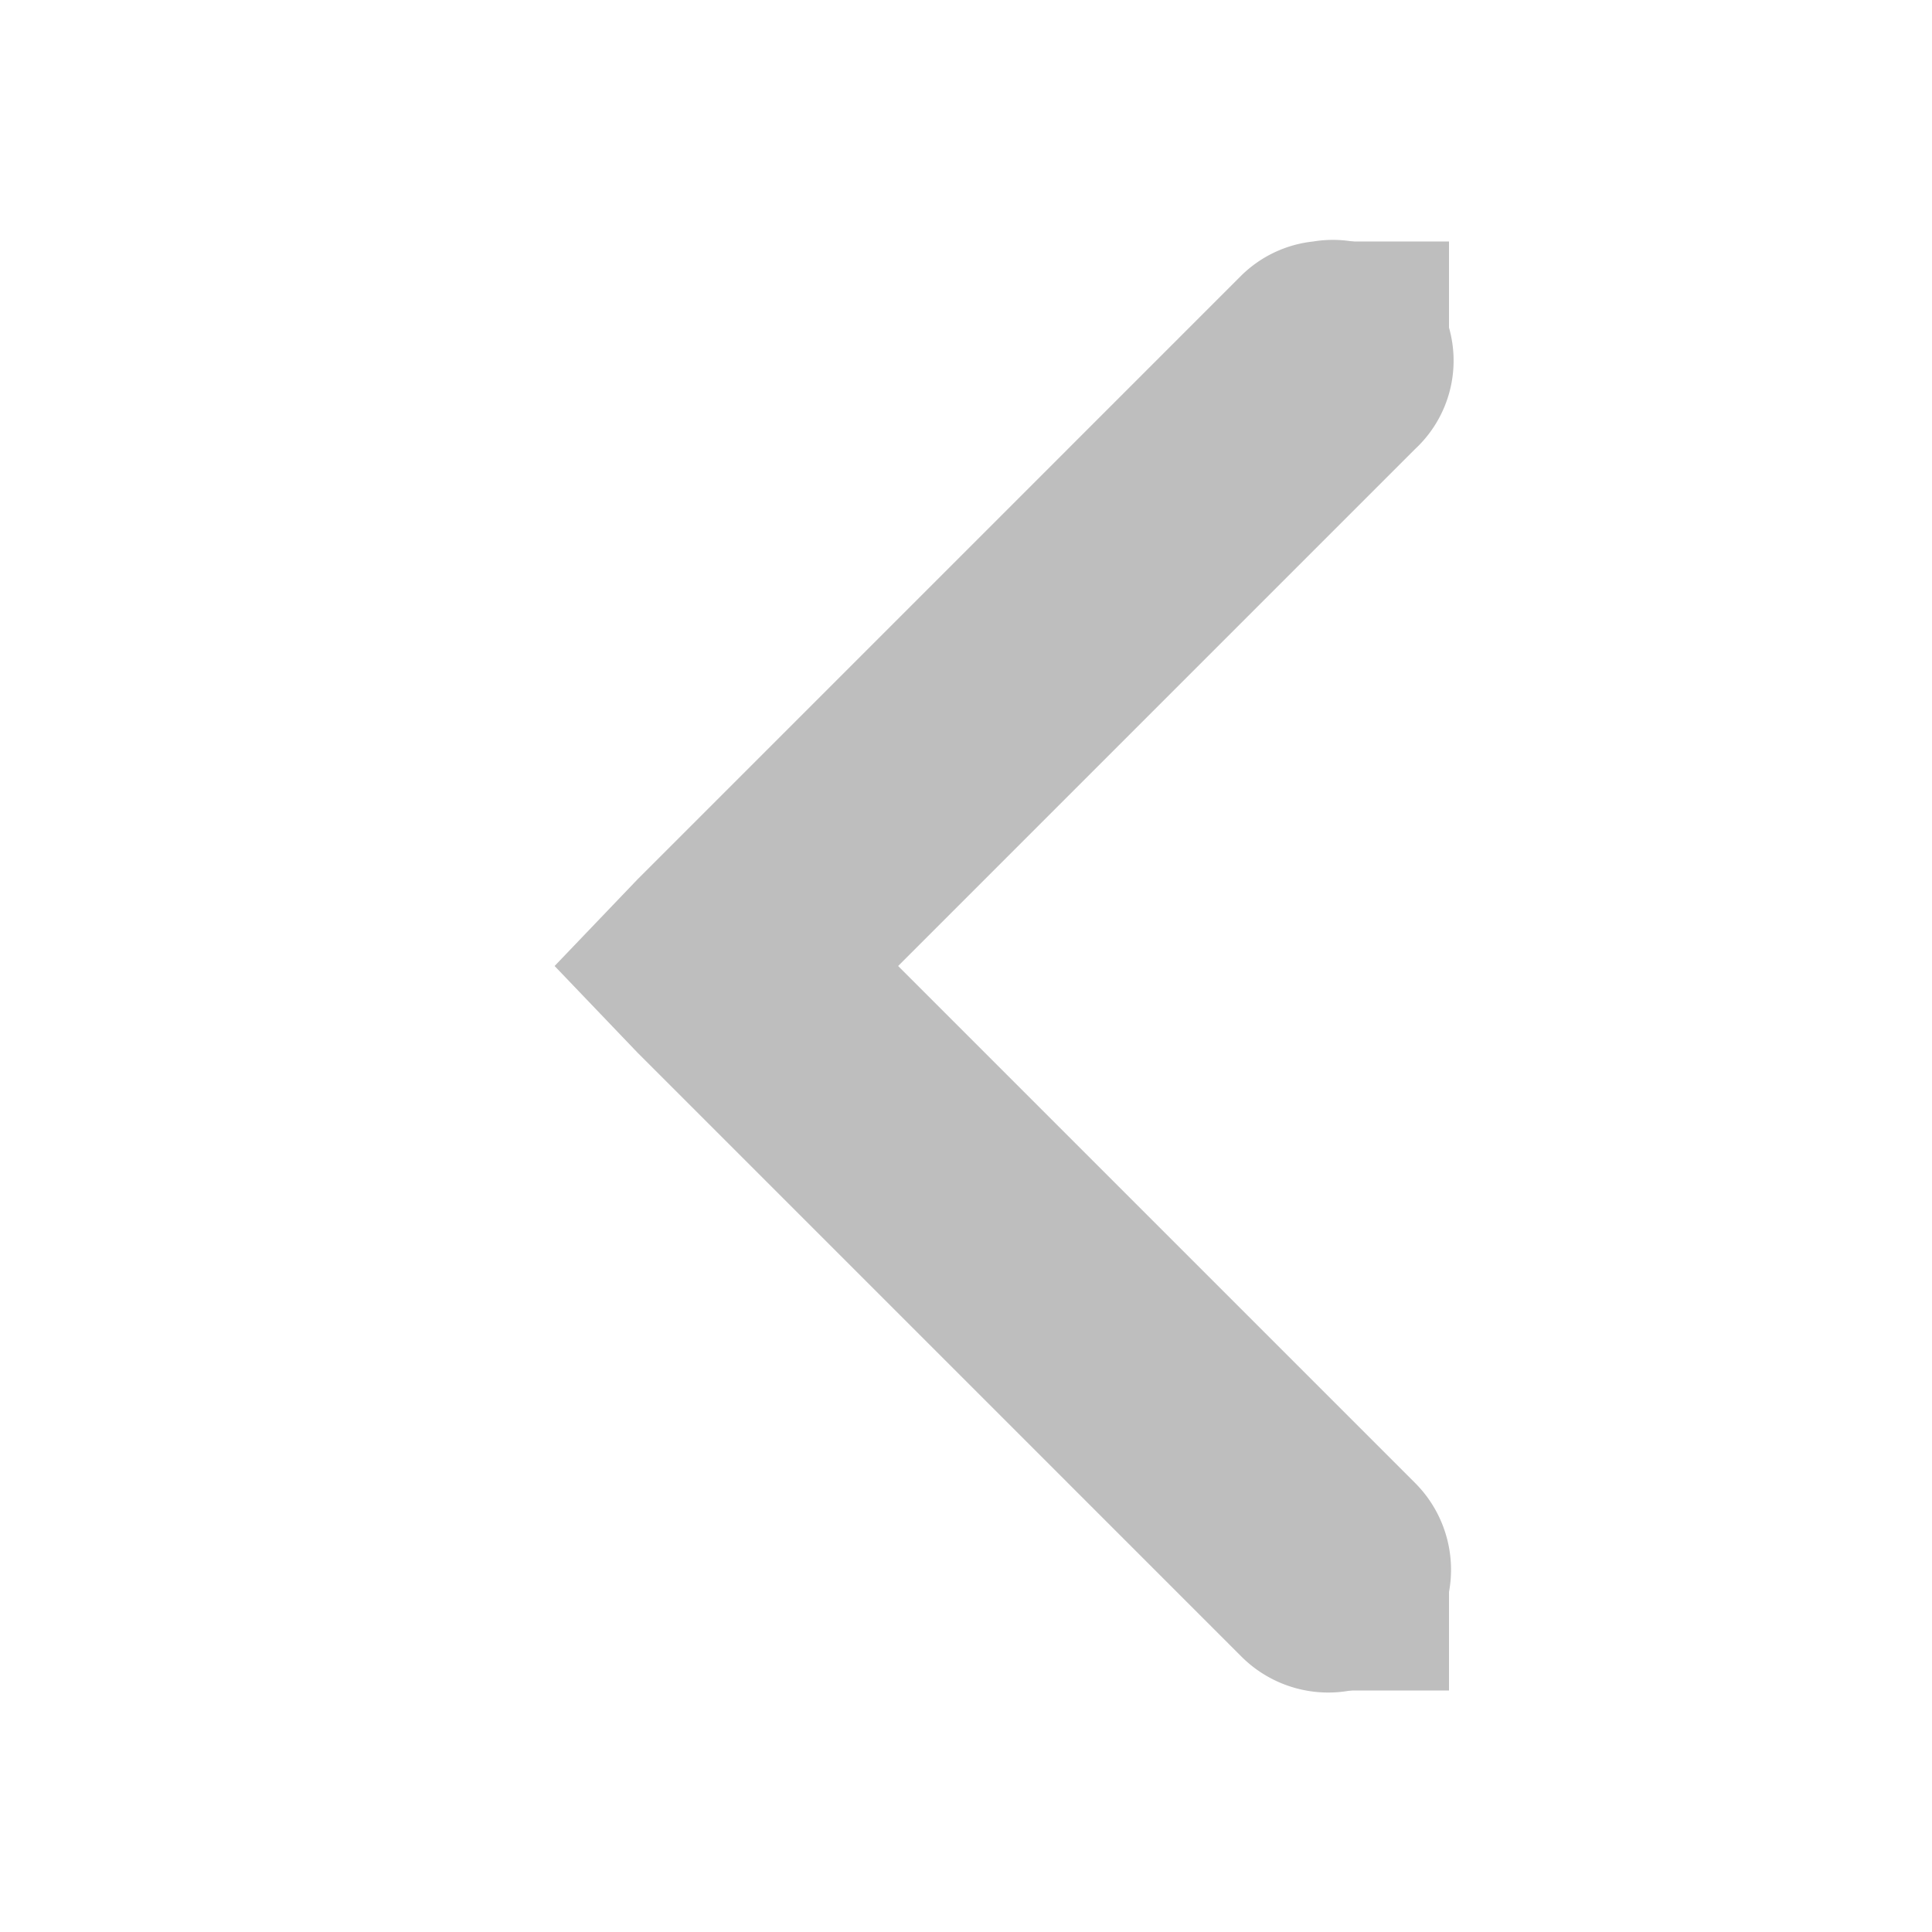 <?xml version='1.0' encoding='UTF-8' standalone='no'?>
<!-- Created with Inkscape (http://www.inkscape.org/) -->

<svg xmlns:cc='http://creativecommons.org/ns#' xmlns:dc='http://purl.org/dc/elements/1.1/' sodipodi:docname='go-next-rtl-symbolic.svg' height='16' id='svg7384' xmlns:inkscape='http://www.inkscape.org/namespaces/inkscape' xmlns:rdf='http://www.w3.org/1999/02/22-rdf-syntax-ns#' xmlns:sodipodi='http://sodipodi.sourceforge.net/DTD/sodipodi-0.dtd' xmlns:svg='http://www.w3.org/2000/svg' inkscape:version='0.48.4 r9939' version='1.1' width='16' xmlns='http://www.w3.org/2000/svg'>
  <sodipodi:namedview inkscape:bbox-nodes='false' inkscape:bbox-paths='true' bordercolor='#666666' borderopacity='1' inkscape:current-layer='layer12' inkscape:cx='-118.3999' inkscape:cy='425.11648' gridtolerance='10' inkscape:guide-bbox='true' guidetolerance='10' id='namedview88' inkscape:object-nodes='false' inkscape:object-paths='false' objecttolerance='10' pagecolor='#3a3b39' inkscape:pageopacity='1' inkscape:pageshadow='2' showborder='false' showgrid='false' showguides='true' inkscape:snap-bbox='true' inkscape:snap-bbox-midpoints='false' inkscape:snap-global='true' inkscape:snap-grids='true' inkscape:snap-nodes='true' inkscape:snap-others='false' inkscape:snap-to-guides='true' inkscape:window-height='702' inkscape:window-maximized='1' inkscape:window-width='1366' inkscape:window-x='0' inkscape:window-y='27' inkscape:zoom='1'>
    <inkscape:grid empspacing='2' enabled='true' id='grid4866' originx='-59px' originy='530px' snapvisiblegridlinesonly='true' spacingx='1px' spacingy='1px' type='xygrid' visible='true'/>
    <inkscape:grid color='#000000' empcolor='#000000' empopacity='0' empspacing='4' enabled='true' id='grid5968' opacity='0.125' originx='-59px' originy='530px' snapvisiblegridlinesonly='true' spacingx='0.5px' spacingy='0.5px' type='xygrid' visible='true'/>
  </sodipodi:namedview>
  <title id='title9167'>Gnome Symbolic Icon Theme</title>
  <defs id='defs7386'/>
  <g inkscape:groupmode='layer' id='layer9' inkscape:label='status' style='display:inline' transform='translate(-300,-747)'/>
  <g inkscape:groupmode='layer' id='layer10' inkscape:label='devices' transform='translate(-300,-747)'/>
  <g inkscape:groupmode='layer' id='layer11' inkscape:label='apps' transform='translate(-300,-747)'/>
  <g inkscape:groupmode='layer' id='layer13' inkscape:label='places' transform='translate(-300,-747)'/>
  <g inkscape:groupmode='layer' id='layer14' inkscape:label='mimetypes' transform='translate(-300,-747)'/>
  <g inkscape:groupmode='layer' id='layer15' inkscape:label='emblems' style='display:inline' transform='translate(-300,-747)'/>
  <g inkscape:groupmode='layer' id='g71291' inkscape:label='emotes' style='display:inline' transform='translate(-300,-747)'/>
  <g inkscape:groupmode='layer' id='g4953' inkscape:label='categories' style='display:inline' transform='translate(-300,-747)'/>
  <g inkscape:groupmode='layer' id='layer12' inkscape:label='actions' style='display:inline' transform='translate(-300,-747)'>
    <path inkscape:connector-curvature='0' d='m 310.875,749 a 1,1 0 0 0 -0.594,0.281 l -5,5 -0.688,0.719 0.688,0.719 5,5 a 1.016,1.016 0 1 0 1.438,-1.438 L 307.438,755 l 4.281,-4.281 A 1,1 0 0 0 310.875,749 z' id='path8473' style='font-size:medium;font-style:normal;font-variant:normal;font-weight:normal;font-stretch:normal;text-indent:0;text-align:start;text-decoration:none;line-height:normal;letter-spacing:normal;word-spacing:normal;text-transform:none;direction:ltr;block-progression:tb;writing-mode:lr-tb;text-anchor:start;baseline-shift:baseline;color:#000000;fill:#bebebe;fill-opacity:1;stroke:none;stroke-width:2;marker:none;visibility:visible;display:inline;overflow:visible;enable-background:accumulate;font-family:Sans;-inkscape-font-specification:Sans'/>
    
    <rect height='1' id='rect8477' rx='0' ry='1' style='fill:#bebebe;fill-opacity:1;stroke:none' width='1' x='311' y='749'/>
    <rect height='1' id='rect8481' rx='0' ry='1' style='fill:#bebebe;fill-opacity:1;stroke:none' width='1' x='311' y='760'/>
  </g>
</svg>
